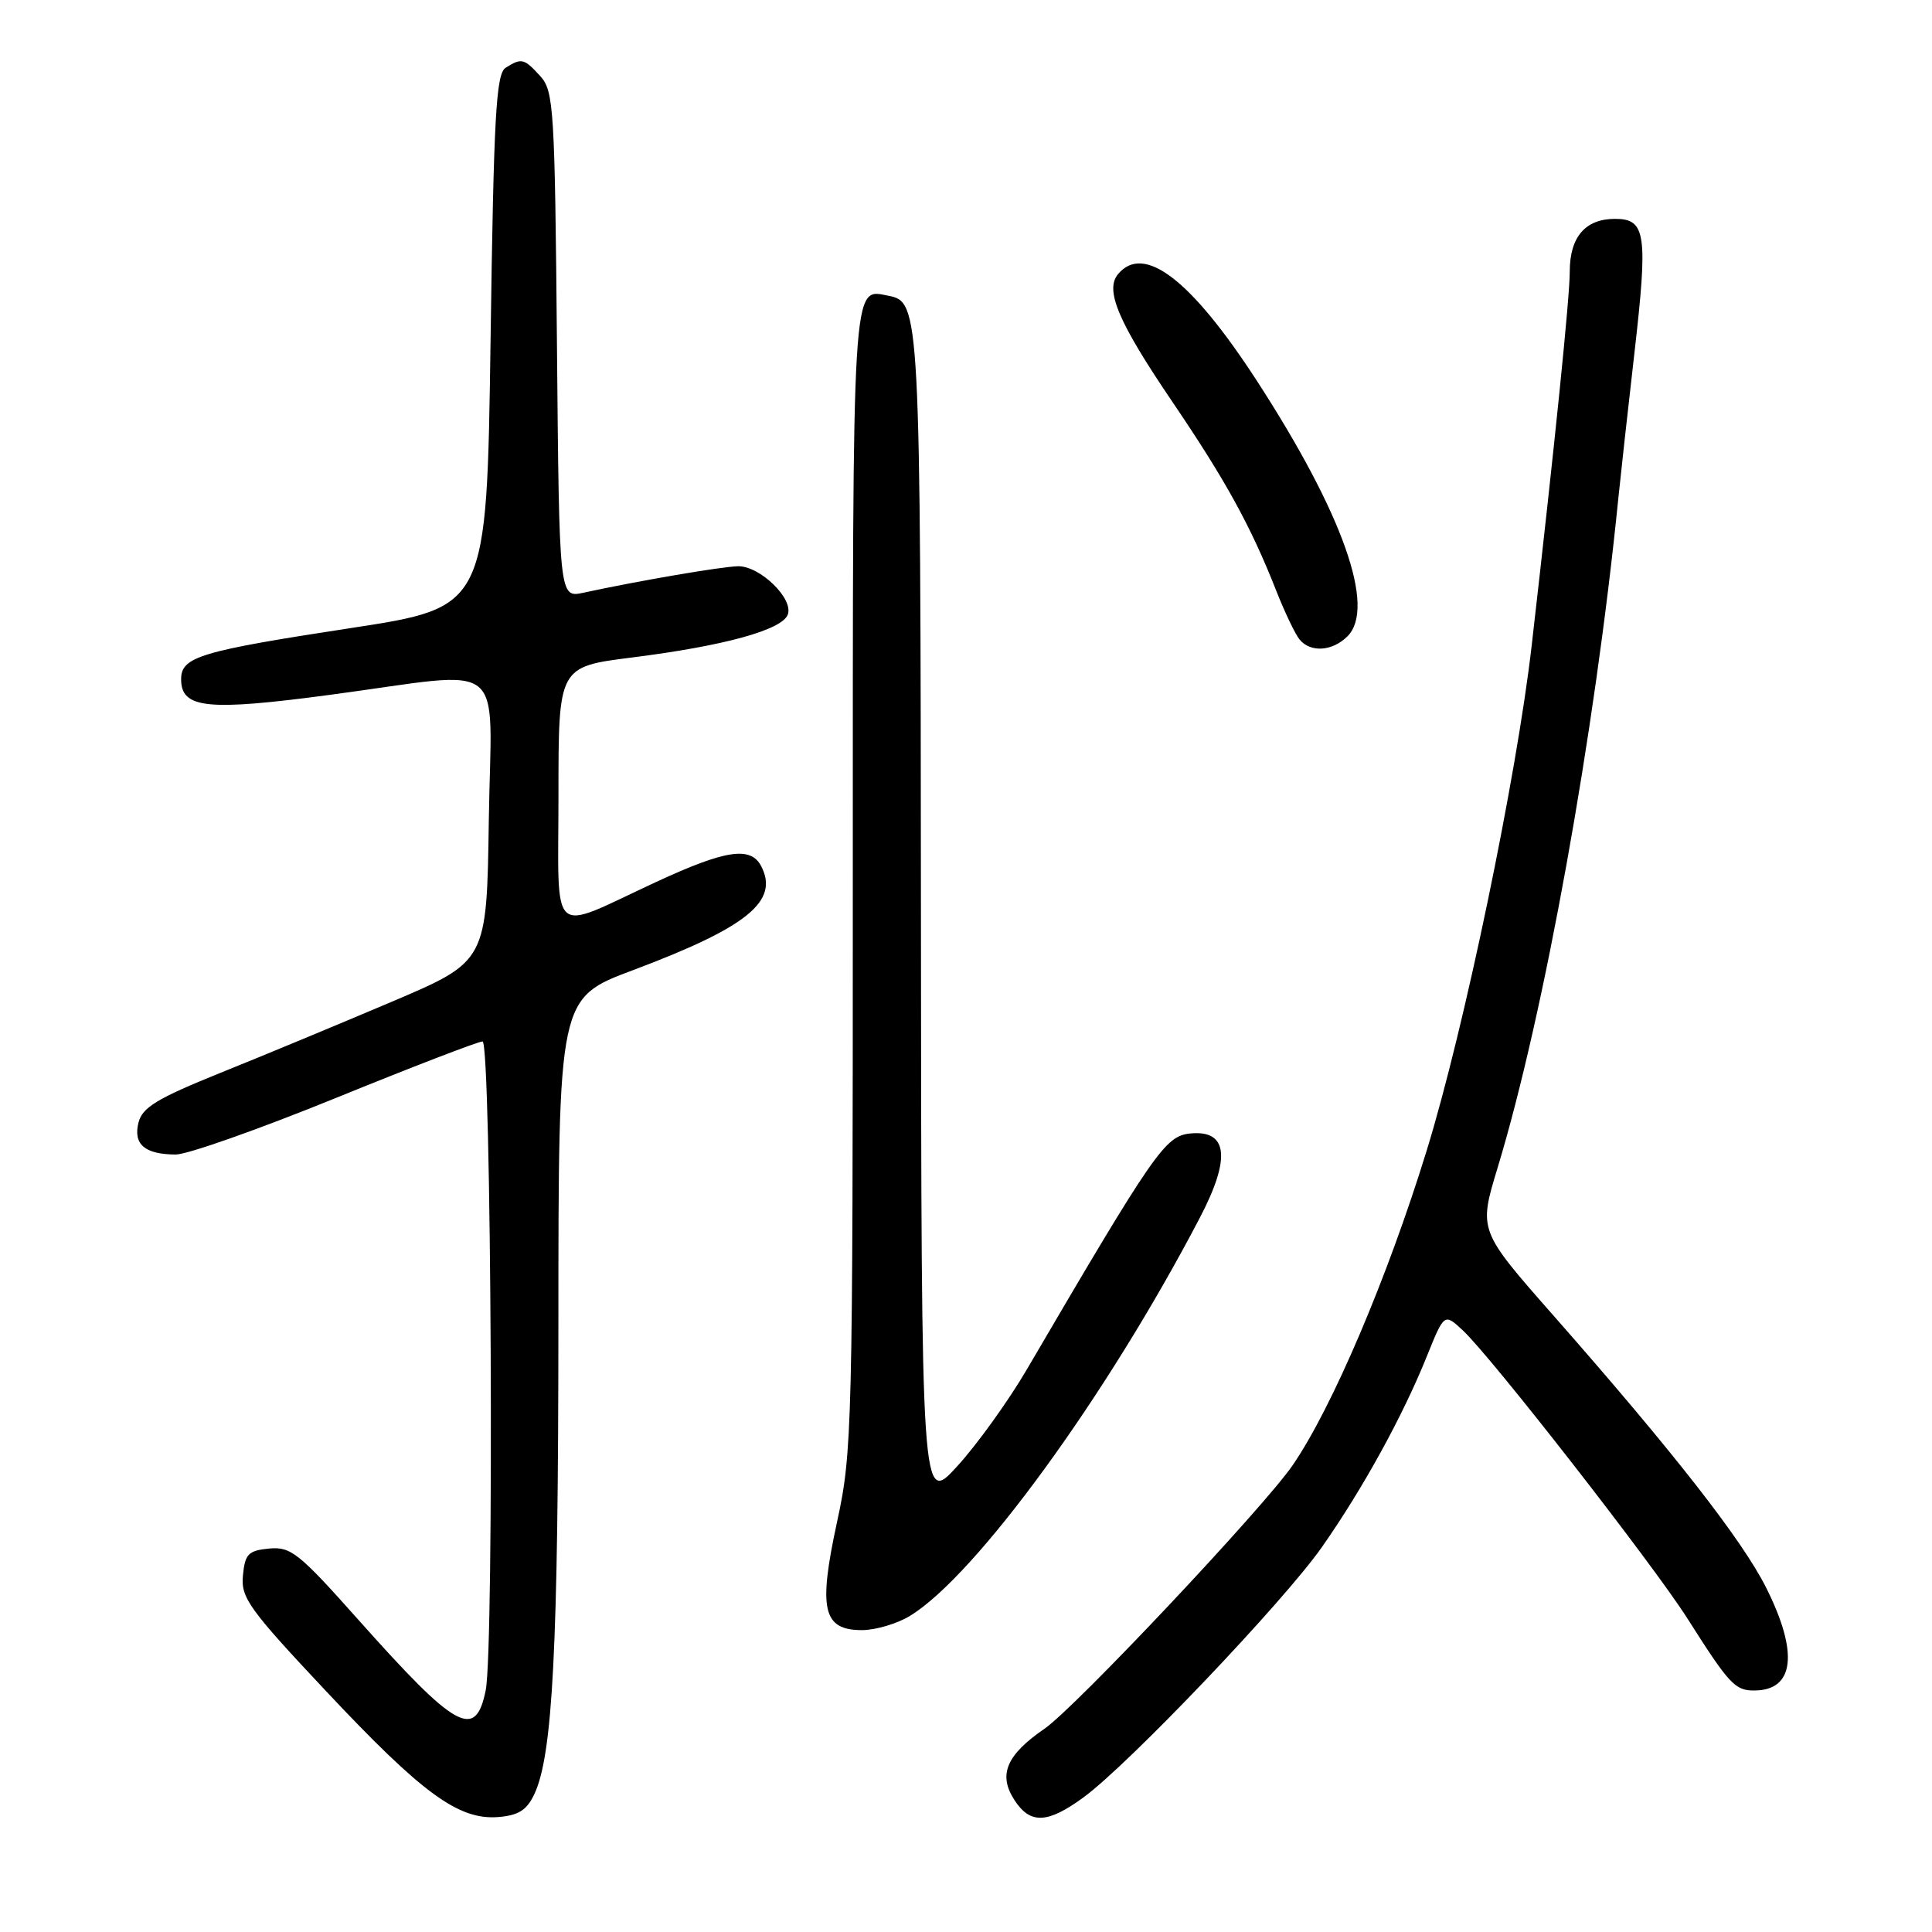 <?xml version="1.0" encoding="UTF-8" standalone="no"?>
<!DOCTYPE svg PUBLIC "-//W3C//DTD SVG 1.1//EN" "http://www.w3.org/Graphics/SVG/1.1/DTD/svg11.dtd" >
<svg xmlns="http://www.w3.org/2000/svg" xmlns:xlink="http://www.w3.org/1999/xlink" version="1.1" viewBox="0 0 256 256">
 <g >
 <path fill="currentColor"
d=" M 70.78 237.78 C 73.25 232.61 73.98 218.33 73.99 175.38 C 74.00 132.25 74.00 132.25 83.85 128.56 C 99.03 122.86 103.29 119.41 100.85 114.75 C 99.46 112.10 96.11 112.61 86.89 116.89 C 72.57 123.53 74.00 124.82 74.00 105.24 C 74.00 88.35 74.00 88.35 83.75 87.12 C 95.92 85.59 103.60 83.48 104.38 81.45 C 105.19 79.35 100.71 74.99 97.80 75.03 C 95.66 75.07 84.69 76.94 77.30 78.54 C 74.10 79.23 74.10 79.23 73.80 45.72 C 73.52 14.40 73.38 12.07 71.60 10.10 C 69.45 7.73 69.10 7.65 67.00 8.98 C 65.73 9.78 65.42 15.31 65.00 45.20 C 64.50 80.47 64.50 80.47 46.50 83.22 C 26.49 86.28 24.00 87.03 24.00 90.00 C 24.00 93.89 27.42 94.25 43.87 92.05 C 67.67 88.87 65.09 86.82 64.77 108.69 C 64.50 127.38 64.50 127.38 52.00 132.70 C 45.12 135.62 34.88 139.88 29.23 142.15 C 20.81 145.55 18.85 146.74 18.35 148.75 C 17.63 151.63 19.18 152.96 23.28 152.98 C 24.81 152.99 34.34 149.62 44.47 145.50 C 54.59 141.38 63.36 138.00 63.94 138.00 C 65.11 138.00 65.50 218.23 64.36 223.96 C 63.02 230.63 60.46 229.20 47.44 214.58 C 39.60 205.77 38.53 204.92 35.66 205.19 C 32.90 205.46 32.46 205.91 32.19 208.76 C 31.90 211.70 32.98 213.20 43.19 224.07 C 55.92 237.63 60.74 241.17 65.99 240.77 C 68.67 240.56 69.79 239.87 70.78 237.78 Z  M 143.60 238.14 C 149.64 233.70 170.08 212.24 175.16 205.00 C 180.59 197.25 185.87 187.65 189.05 179.75 C 191.37 174.00 191.37 174.00 193.80 176.25 C 197.56 179.73 219.01 207.25 223.60 214.47 C 229.11 223.15 229.89 224.00 232.42 224.00 C 237.77 224.00 238.36 219.03 234.04 210.41 C 230.88 204.08 221.69 192.33 205.80 174.27 C 195.92 163.04 195.92 163.04 198.43 154.77 C 204.62 134.39 211.31 97.29 214.44 66.00 C 214.75 62.98 215.70 54.32 216.57 46.77 C 218.38 30.99 218.09 29.00 214.00 29.00 C 210.06 29.00 208.00 31.40 208.00 36.00 C 208.00 39.42 206.03 58.75 202.96 85.50 C 200.96 102.94 194.03 136.30 189.03 152.50 C 183.85 169.30 176.53 186.50 171.30 194.13 C 167.48 199.71 142.48 226.26 138.41 229.06 C 133.32 232.56 132.23 235.18 134.44 238.55 C 136.53 241.75 138.82 241.64 143.60 238.14 Z  M 120.58 214.11 C 129.32 208.78 146.67 184.95 159.01 161.31 C 163.12 153.44 162.69 149.71 157.74 150.19 C 154.39 150.52 153.04 152.46 136.06 181.46 C 133.62 185.63 129.47 191.40 126.85 194.27 C 122.09 199.50 122.09 199.50 122.03 122.00 C 121.97 40.81 121.92 39.99 117.68 39.18 C 112.87 38.25 113.00 36.12 113.00 116.64 C 113.00 189.36 112.93 192.38 110.91 201.68 C 108.40 213.27 109.03 216.00 114.23 216.00 C 116.03 215.99 118.89 215.15 120.58 214.11 Z  M 178.55 84.31 C 182.36 80.50 177.91 67.97 166.51 50.41 C 157.82 37.03 151.55 32.22 148.14 36.33 C 146.38 38.46 148.18 42.68 155.35 53.25 C 162.37 63.60 165.73 69.69 169.09 78.23 C 170.23 81.12 171.63 84.06 172.21 84.75 C 173.66 86.50 176.55 86.31 178.55 84.31 Z "/>
</g>
</svg>